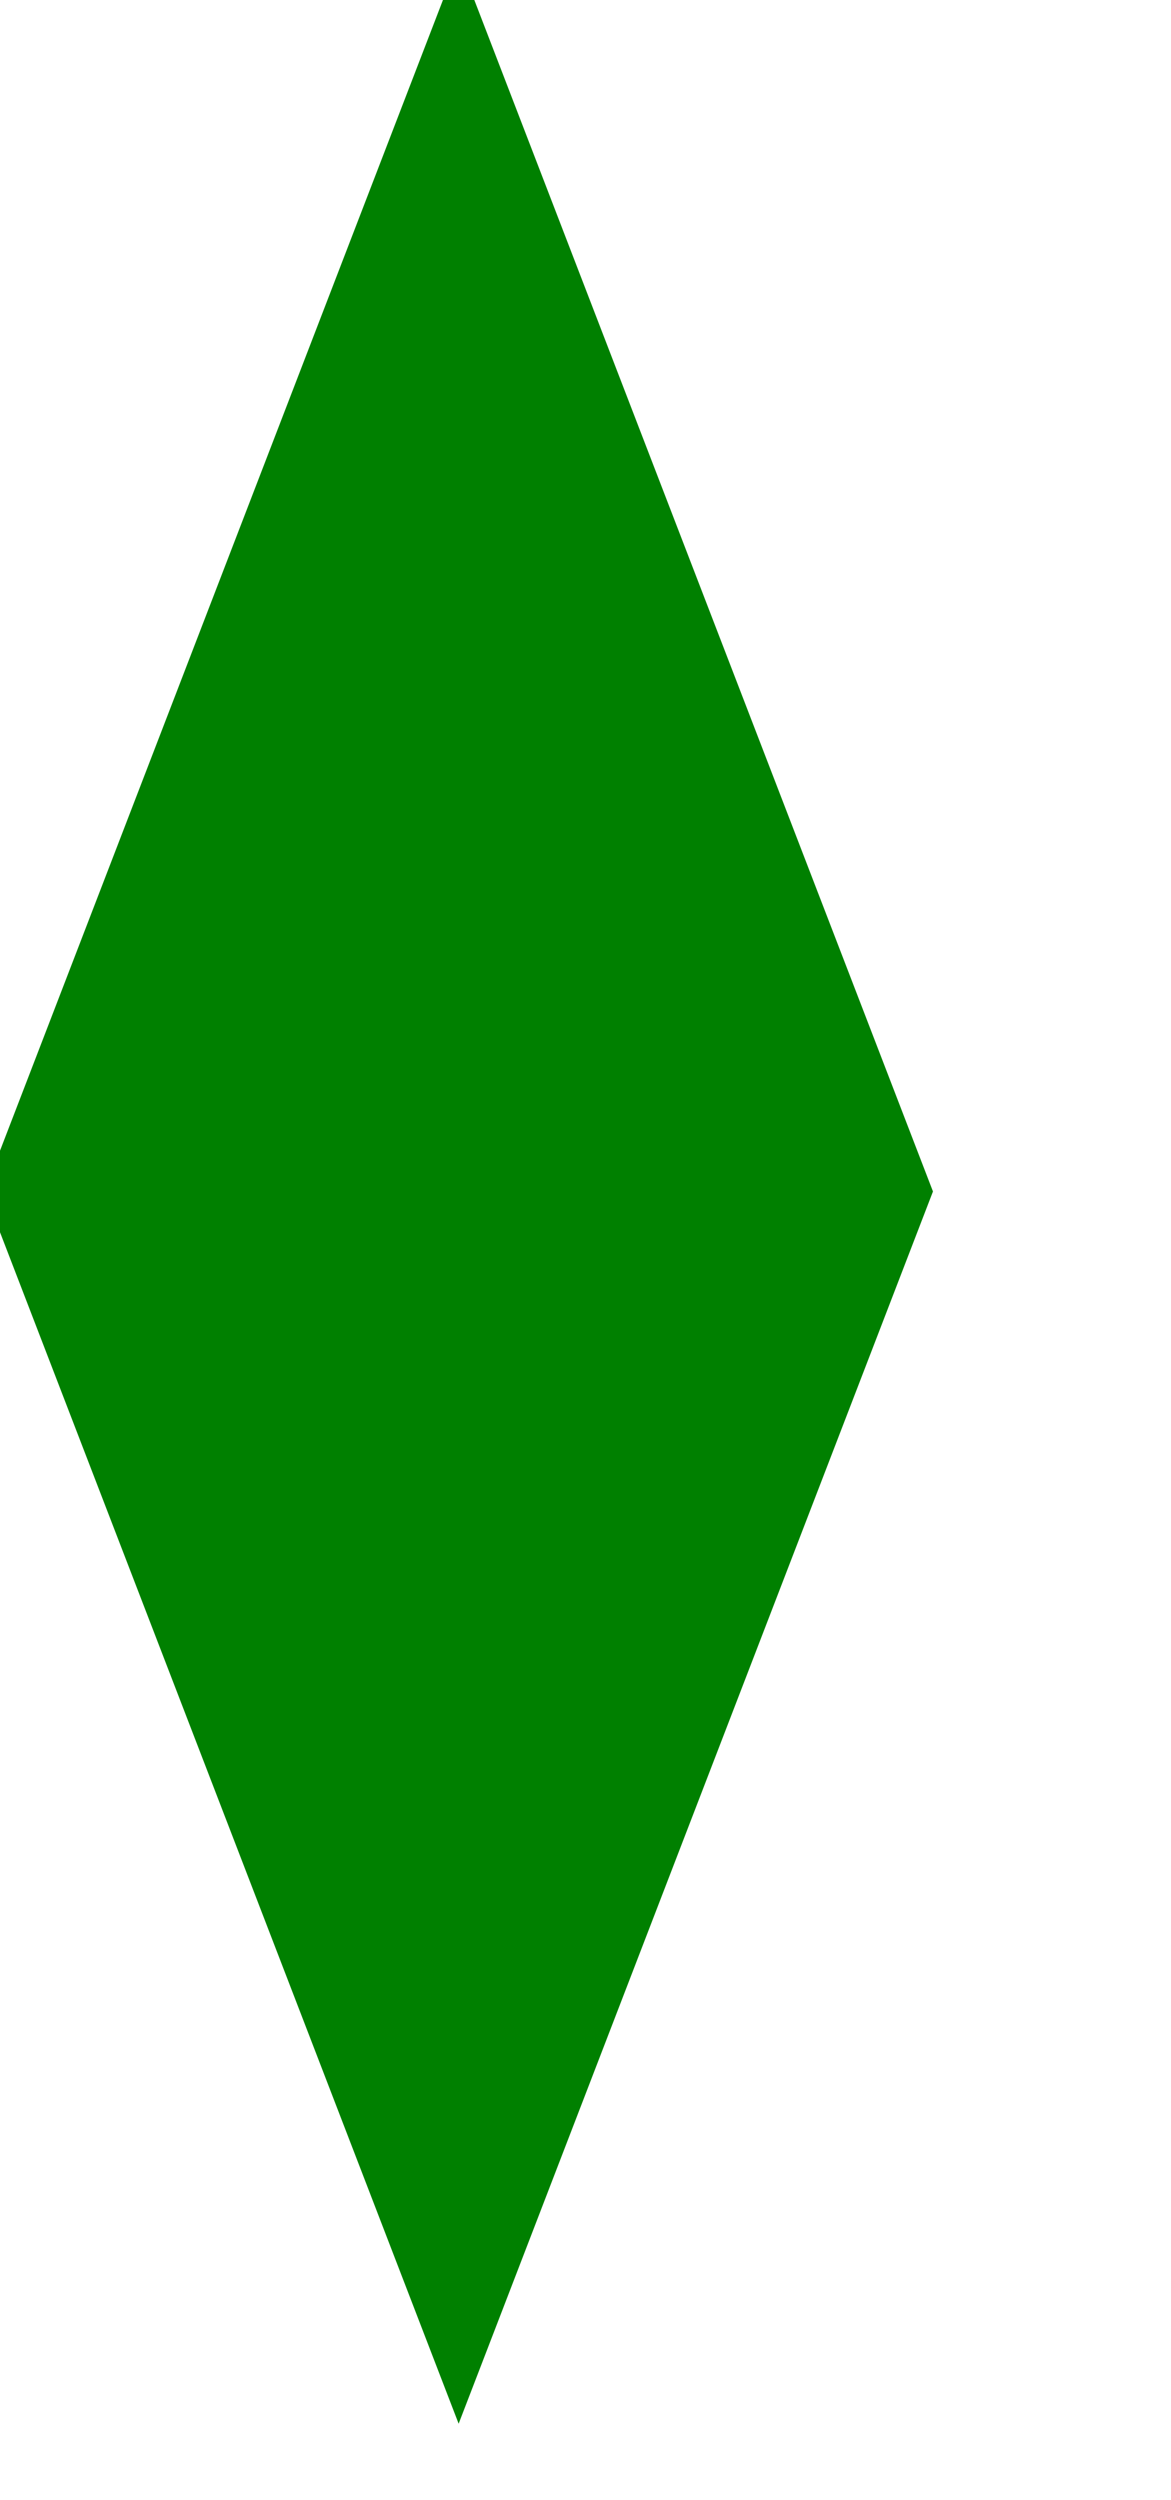 <svg width="120" height="256" xmlns="http://www.w3.org/2000/svg"><g transform="translate(0)"><g style="stroke:green;stroke-width:3;"><g style="fill:green;"><polygon points="
            0,122
            47,0
            94,122
            47,244
          "></polygon></g></g></g></svg>